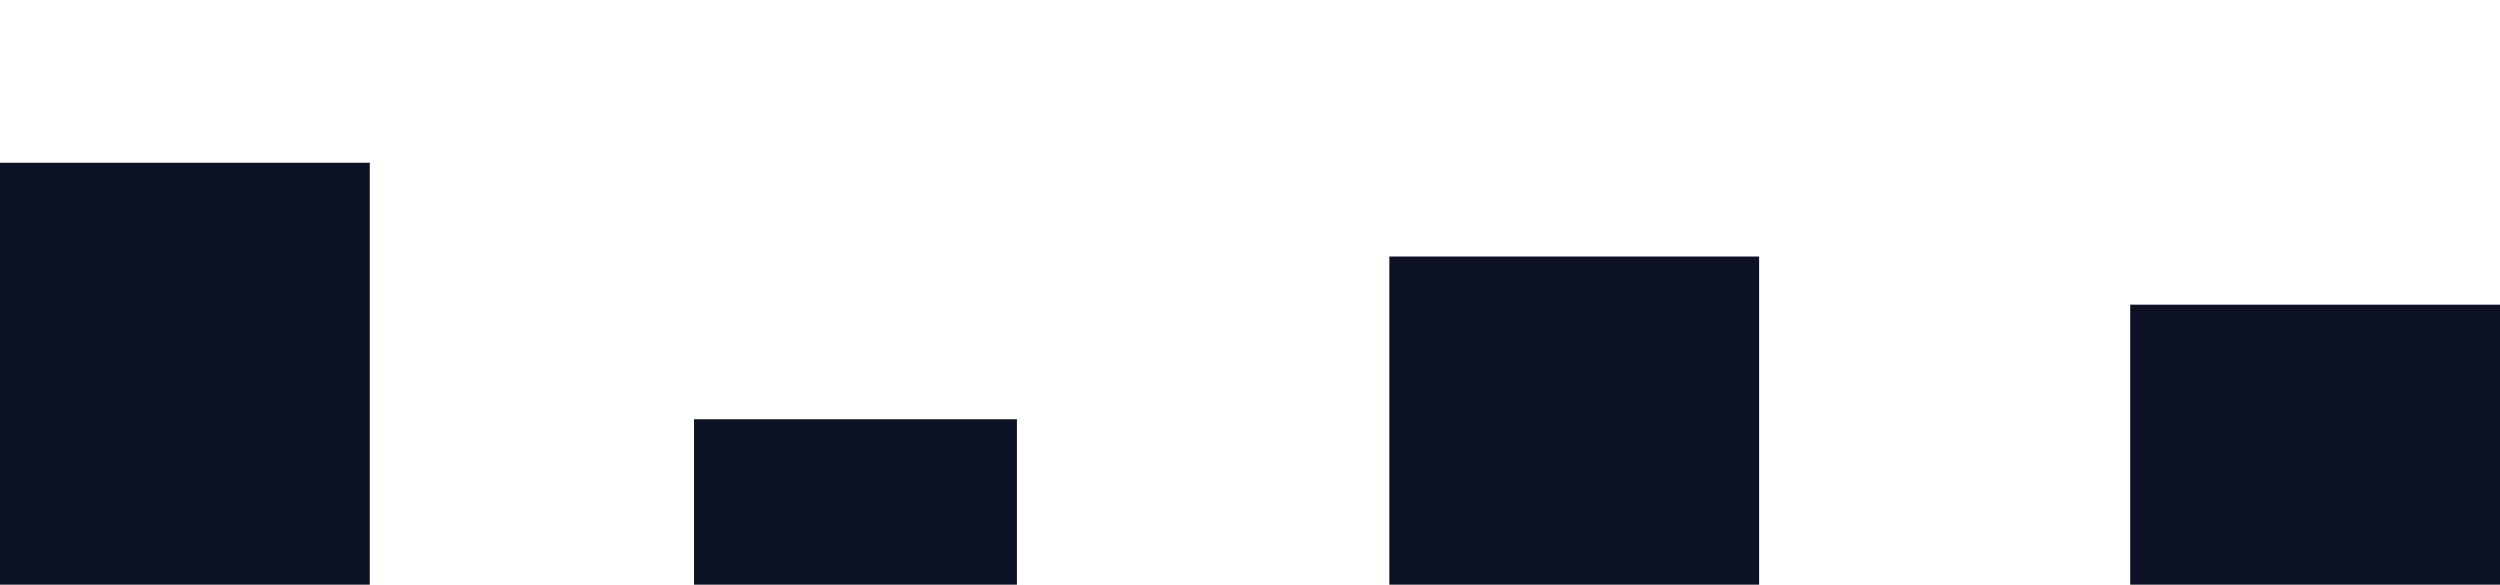 <svg width="1920" height="449" viewBox="0 0 1920 449" fill="none" xmlns="http://www.w3.org/2000/svg">
<g clip-path="url(#clip0_315_2)">
<rect x="533" y="322" width="248" height="279" fill="#0C1224"/>
<rect y="125" width="284" height="336" fill="#0C1224"/>
<rect x="1067" y="197" width="284" height="264" fill="#0C1224"/>
<rect x="1636" y="234" width="284" height="428" fill="#0C1224"/>
<g filter="url(#filter0_d_315_2)">
<rect x="284" y="197" width="249" height="279" fill="white" fill-opacity="0.05" shape-rendering="crispEdges"/>
</g>
<g filter="url(#filter1_d_315_2)">
<rect x="781" y="33" width="286" height="428" fill="white" fill-opacity="0.05" shape-rendering="crispEdges"/>
</g>
<g filter="url(#filter2_d_315_2)">
<rect x="1351" y="125" width="285" height="428" fill="white" fill-opacity="0.05" shape-rendering="crispEdges"/>
</g>
</g>
<defs>
<filter id="filter0_d_315_2" x="280" y="197" width="257" height="287" filterUnits="userSpaceOnUse" color-interpolation-filters="sRGB">
<feFlood flood-opacity="0" result="BackgroundImageFix"/>
<feColorMatrix in="SourceAlpha" type="matrix" values="0 0 0 0 0 0 0 0 0 0 0 0 0 0 0 0 0 0 127 0" result="hardAlpha"/>
<feOffset dy="4"/>
<feGaussianBlur stdDeviation="2"/>
<feComposite in2="hardAlpha" operator="out"/>
<feColorMatrix type="matrix" values="0 0 0 0 0 0 0 0 0 0 0 0 0 0 0 0 0 0 0.25 0"/>
<feBlend mode="normal" in2="BackgroundImageFix" result="effect1_dropShadow_315_2"/>
<feBlend mode="normal" in="SourceGraphic" in2="effect1_dropShadow_315_2" result="shape"/>
</filter>
<filter id="filter1_d_315_2" x="777" y="33" width="294" height="436" filterUnits="userSpaceOnUse" color-interpolation-filters="sRGB">
<feFlood flood-opacity="0" result="BackgroundImageFix"/>
<feColorMatrix in="SourceAlpha" type="matrix" values="0 0 0 0 0 0 0 0 0 0 0 0 0 0 0 0 0 0 127 0" result="hardAlpha"/>
<feOffset dy="4"/>
<feGaussianBlur stdDeviation="2"/>
<feComposite in2="hardAlpha" operator="out"/>
<feColorMatrix type="matrix" values="0 0 0 0 0 0 0 0 0 0 0 0 0 0 0 0 0 0 0.25 0"/>
<feBlend mode="normal" in2="BackgroundImageFix" result="effect1_dropShadow_315_2"/>
<feBlend mode="normal" in="SourceGraphic" in2="effect1_dropShadow_315_2" result="shape"/>
</filter>
<filter id="filter2_d_315_2" x="1347" y="125" width="293" height="436" filterUnits="userSpaceOnUse" color-interpolation-filters="sRGB">
<feFlood flood-opacity="0" result="BackgroundImageFix"/>
<feColorMatrix in="SourceAlpha" type="matrix" values="0 0 0 0 0 0 0 0 0 0 0 0 0 0 0 0 0 0 127 0" result="hardAlpha"/>
<feOffset dy="4"/>
<feGaussianBlur stdDeviation="2"/>
<feComposite in2="hardAlpha" operator="out"/>
<feColorMatrix type="matrix" values="0 0 0 0 0 0 0 0 0 0 0 0 0 0 0 0 0 0 0.25 0"/>
<feBlend mode="normal" in2="BackgroundImageFix" result="effect1_dropShadow_315_2"/>
<feBlend mode="normal" in="SourceGraphic" in2="effect1_dropShadow_315_2" result="shape"/>
</filter>
<clipPath id="clip0_315_2">
<rect width="1920" height="449" fill="white"/>
</clipPath>
</defs>
</svg>

